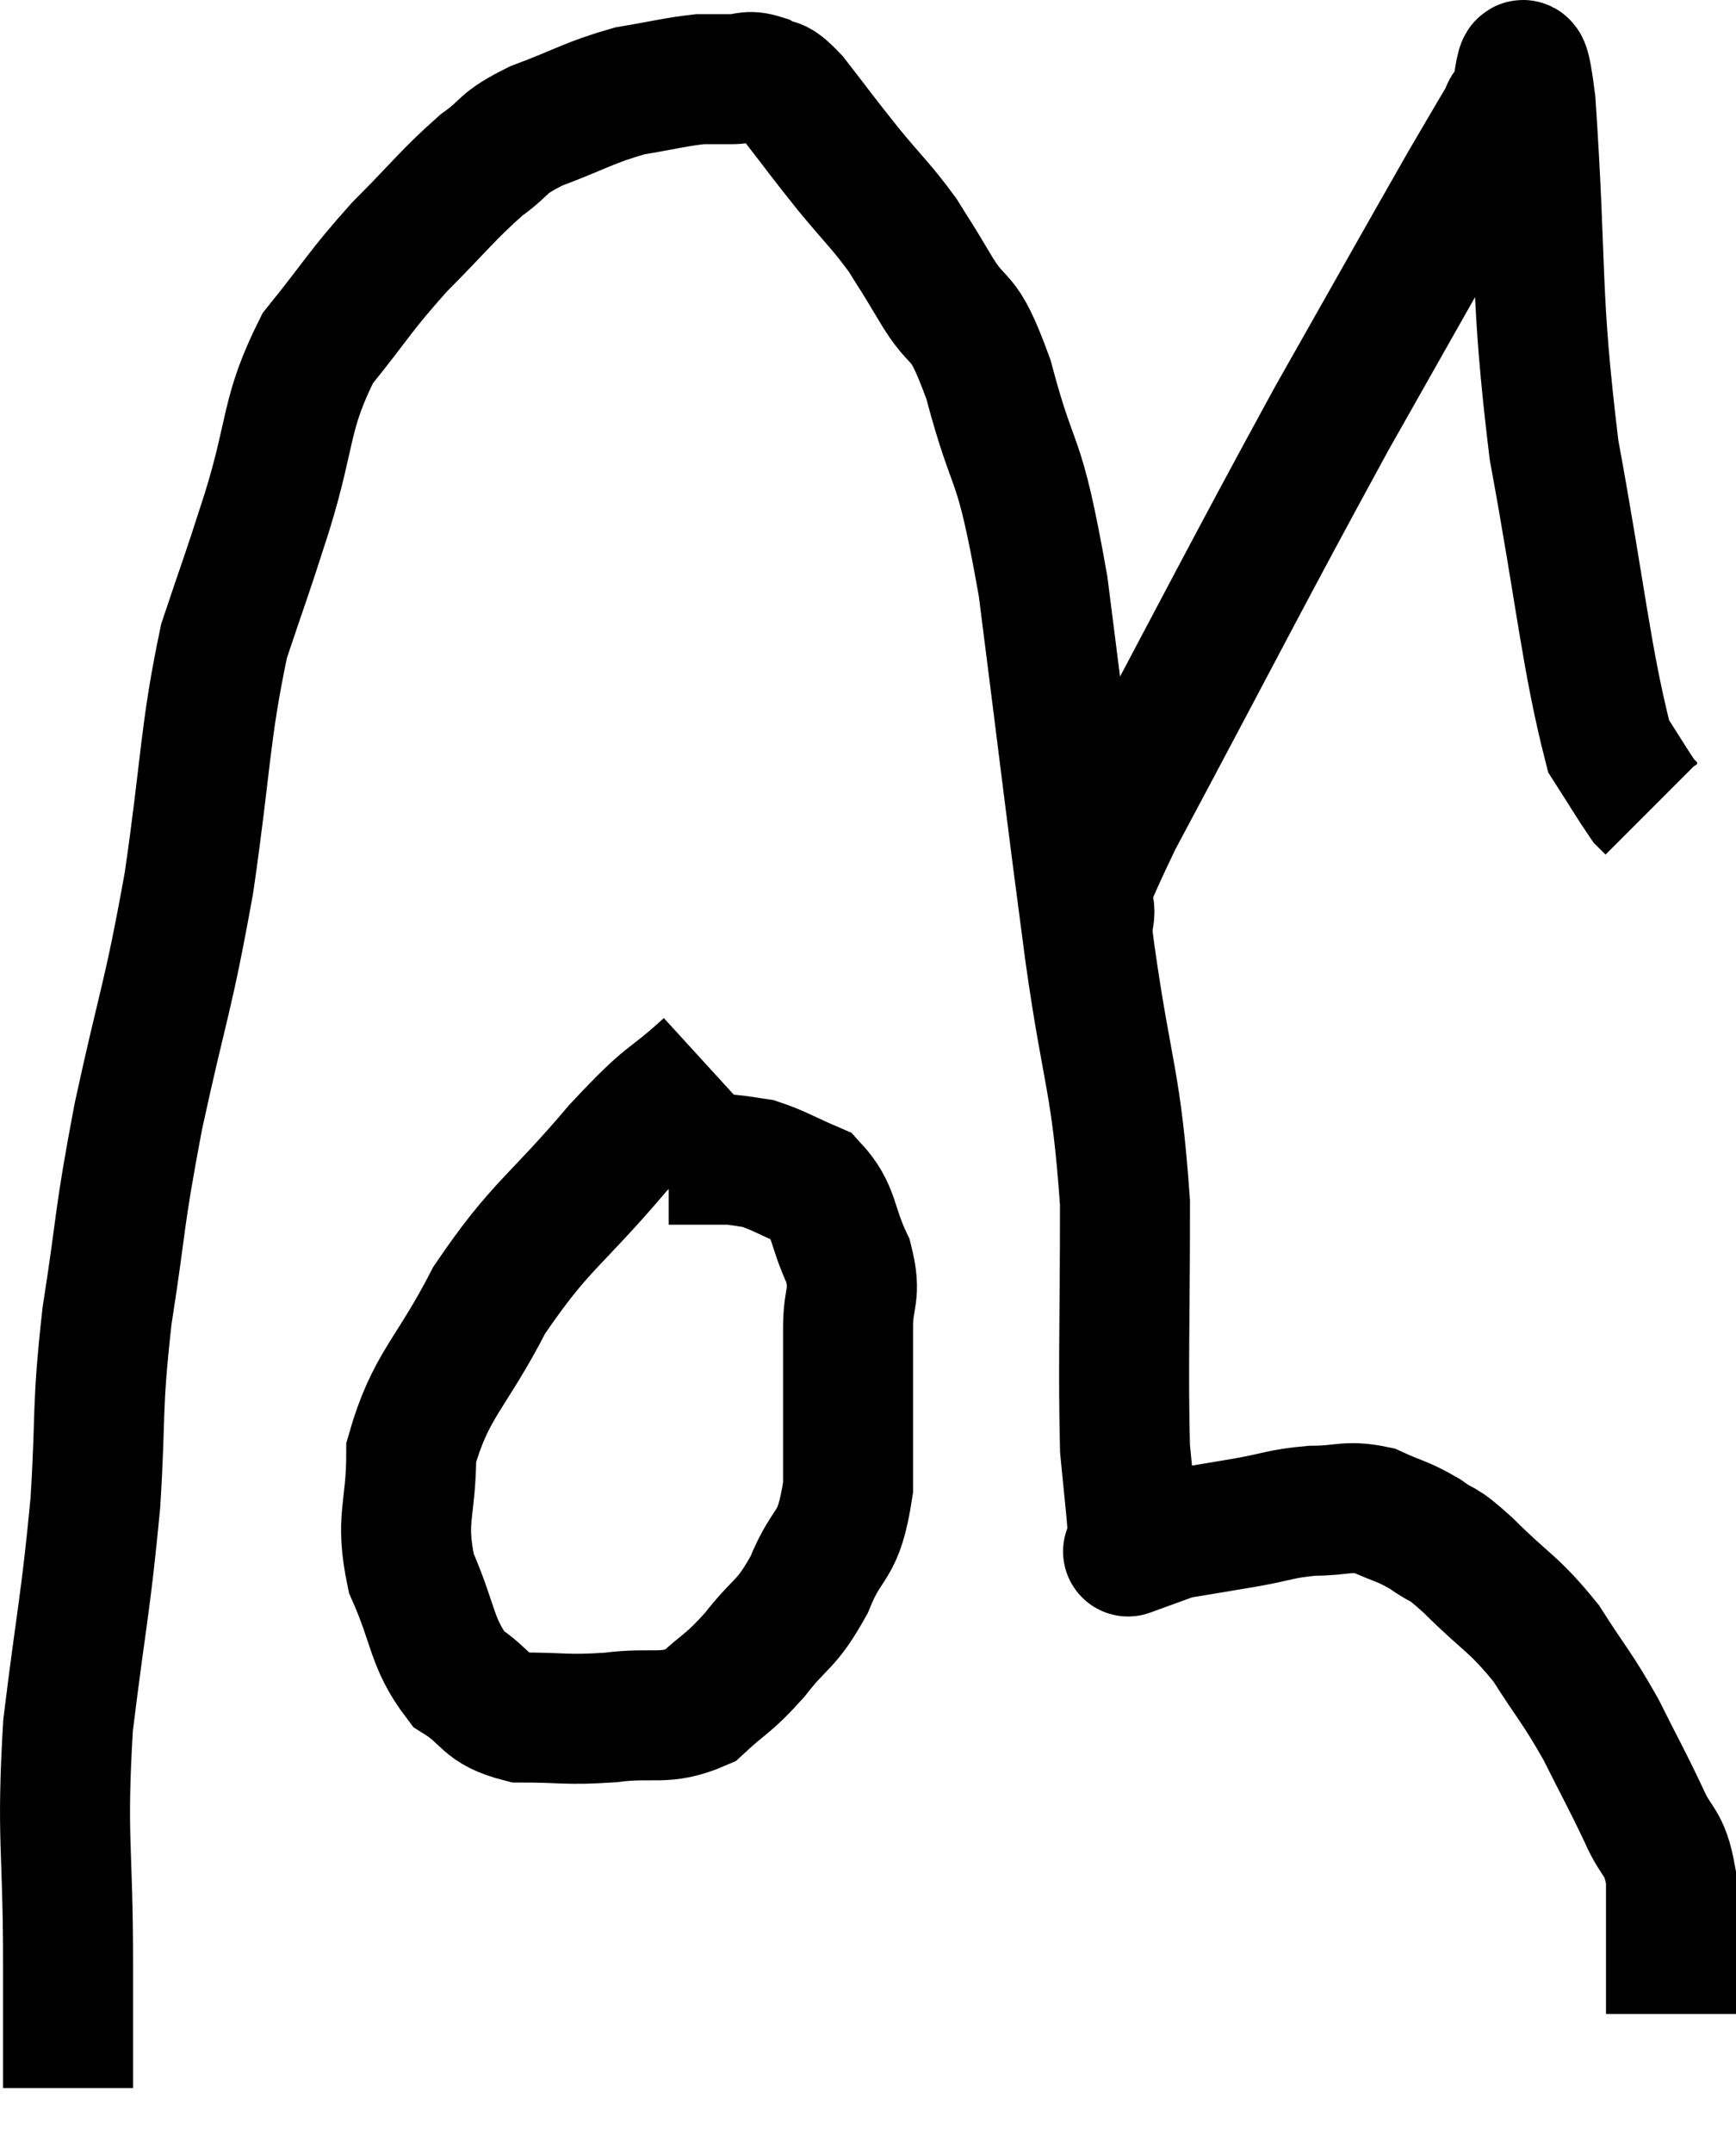 <svg xmlns="http://www.w3.org/2000/svg" viewBox="10.773 11.622 26.707 33.118" width="26.707" height="33.118"><path d="M 11.82 43.74 C 11.82 42.78, 11.82 43.215, 11.82 41.82 C 11.82 39.99, 11.715 39.93, 11.82 38.16 C 12.03 36.45, 12.09 36.315, 12.24 34.74 C 12.33 33.3, 12.255 33.345, 12.42 31.86 C 12.66 30.33, 12.585 30.465, 12.9 28.8 C 13.29 27, 13.35 27.03, 13.68 25.2 C 13.95 23.34, 13.92 22.905, 14.22 21.48 C 14.55 20.49, 14.52 20.625, 14.88 19.5 C 15.27 18.24, 15.15 18, 15.66 16.98 C 16.29 16.2, 16.29 16.125, 16.92 15.42 C 17.55 14.79, 17.655 14.625, 18.18 14.16 C 18.6 13.86, 18.45 13.845, 19.02 13.56 C 19.74 13.29, 19.83 13.2, 20.46 13.02 C 21 12.93, 21.15 12.885, 21.54 12.84 C 21.78 12.84, 21.78 12.84, 22.02 12.84 C 22.26 12.84, 22.26 12.765, 22.5 12.84 C 22.74 12.99, 22.65 12.795, 22.98 13.14 C 23.4 13.68, 23.4 13.695, 23.82 14.22 C 24.24 14.73, 24.33 14.79, 24.66 15.24 C 24.9 15.63, 24.81 15.465, 25.14 16.02 C 25.56 16.74, 25.56 16.305, 25.98 17.46 C 26.4 19.05, 26.43 18.435, 26.82 20.64 C 27.18 23.46, 27.225 23.91, 27.54 26.28 C 27.81 28.2, 27.945 28.215, 28.08 30.12 C 28.08 32.01, 28.05 32.64, 28.08 33.9 C 28.14 34.53, 28.17 34.77, 28.2 35.16 C 28.2 35.31, 28.2 35.385, 28.2 35.46 C 28.2 35.46, 28.2 35.46, 28.2 35.46 C 28.2 35.46, 28.2 35.46, 28.2 35.46 C 28.2 35.46, 28.035 35.52, 28.2 35.46 C 28.53 35.34, 28.425 35.325, 28.86 35.22 C 29.4 35.13, 29.415 35.13, 29.94 35.04 C 30.45 34.95, 30.465 34.905, 30.96 34.86 C 31.44 34.86, 31.485 34.77, 31.92 34.86 C 32.31 35.04, 32.34 35.01, 32.7 35.22 C 33.03 35.46, 32.895 35.28, 33.36 35.7 C 33.96 36.3, 34.05 36.27, 34.56 36.9 C 34.98 37.56, 35.025 37.56, 35.4 38.22 C 35.73 38.88, 35.79 38.97, 36.06 39.54 C 36.27 40.02, 36.375 39.915, 36.48 40.5 C 36.48 41.19, 36.48 41.415, 36.48 41.88 C 36.48 42.12, 36.48 42.195, 36.48 42.36 C 36.48 42.45, 36.48 42.495, 36.48 42.54 C 36.48 42.54, 36.48 42.525, 36.48 42.54 L 36.48 42.6" fill="none" stroke="black" stroke-width="2"></path><path d="M 27.48 25.92 C 27.72 25.08, 27.015 26.205, 27.96 24.24 C 29.61 21.15, 29.925 20.505, 31.26 18.06 C 32.28 16.26, 32.64 15.615, 33.3 14.46 C 33.6 13.95, 33.72 13.74, 33.9 13.44 C 33.96 13.35, 33.915 13.32, 34.02 13.26 C 34.17 13.23, 34.155 11.88, 34.32 13.2 C 34.5 15.87, 34.38 16.065, 34.68 18.54 C 35.1 20.82, 35.175 21.75, 35.52 23.1 C 35.79 23.52, 35.895 23.7, 36.06 23.94 L 36.18 24.06" fill="none" stroke="black" stroke-width="2"></path><path d="M 21.66 28.02 C 20.97 28.65, 21.12 28.38, 20.28 29.28 C 19.29 30.45, 19.095 30.45, 18.3 31.62 C 17.7 32.79, 17.4 32.91, 17.1 33.96 C 17.1 34.89, 16.92 34.95, 17.1 35.82 C 17.46 36.63, 17.4 36.885, 17.82 37.44 C 18.3 37.74, 18.195 37.89, 18.78 38.04 C 19.47 38.04, 19.47 38.085, 20.16 38.04 C 20.85 37.95, 20.985 38.1, 21.54 37.86 C 21.96 37.47, 21.96 37.545, 22.38 37.08 C 22.8 36.54, 22.86 36.645, 23.22 36 C 23.52 35.25, 23.67 35.49, 23.82 34.5 C 23.82 33.27, 23.82 32.91, 23.82 32.04 C 23.82 31.53, 23.955 31.56, 23.82 31.02 C 23.55 30.45, 23.625 30.255, 23.28 29.88 C 22.86 29.7, 22.755 29.625, 22.44 29.52 C 22.23 29.49, 22.17 29.475, 22.02 29.46 C 21.93 29.46, 22.005 29.46, 21.84 29.46 C 21.6 29.46, 21.555 29.46, 21.36 29.46 C 21.21 29.46, 21.135 29.46, 21.06 29.46 L 21.06 29.46" fill="none" stroke="black" stroke-width="2"></path></svg>